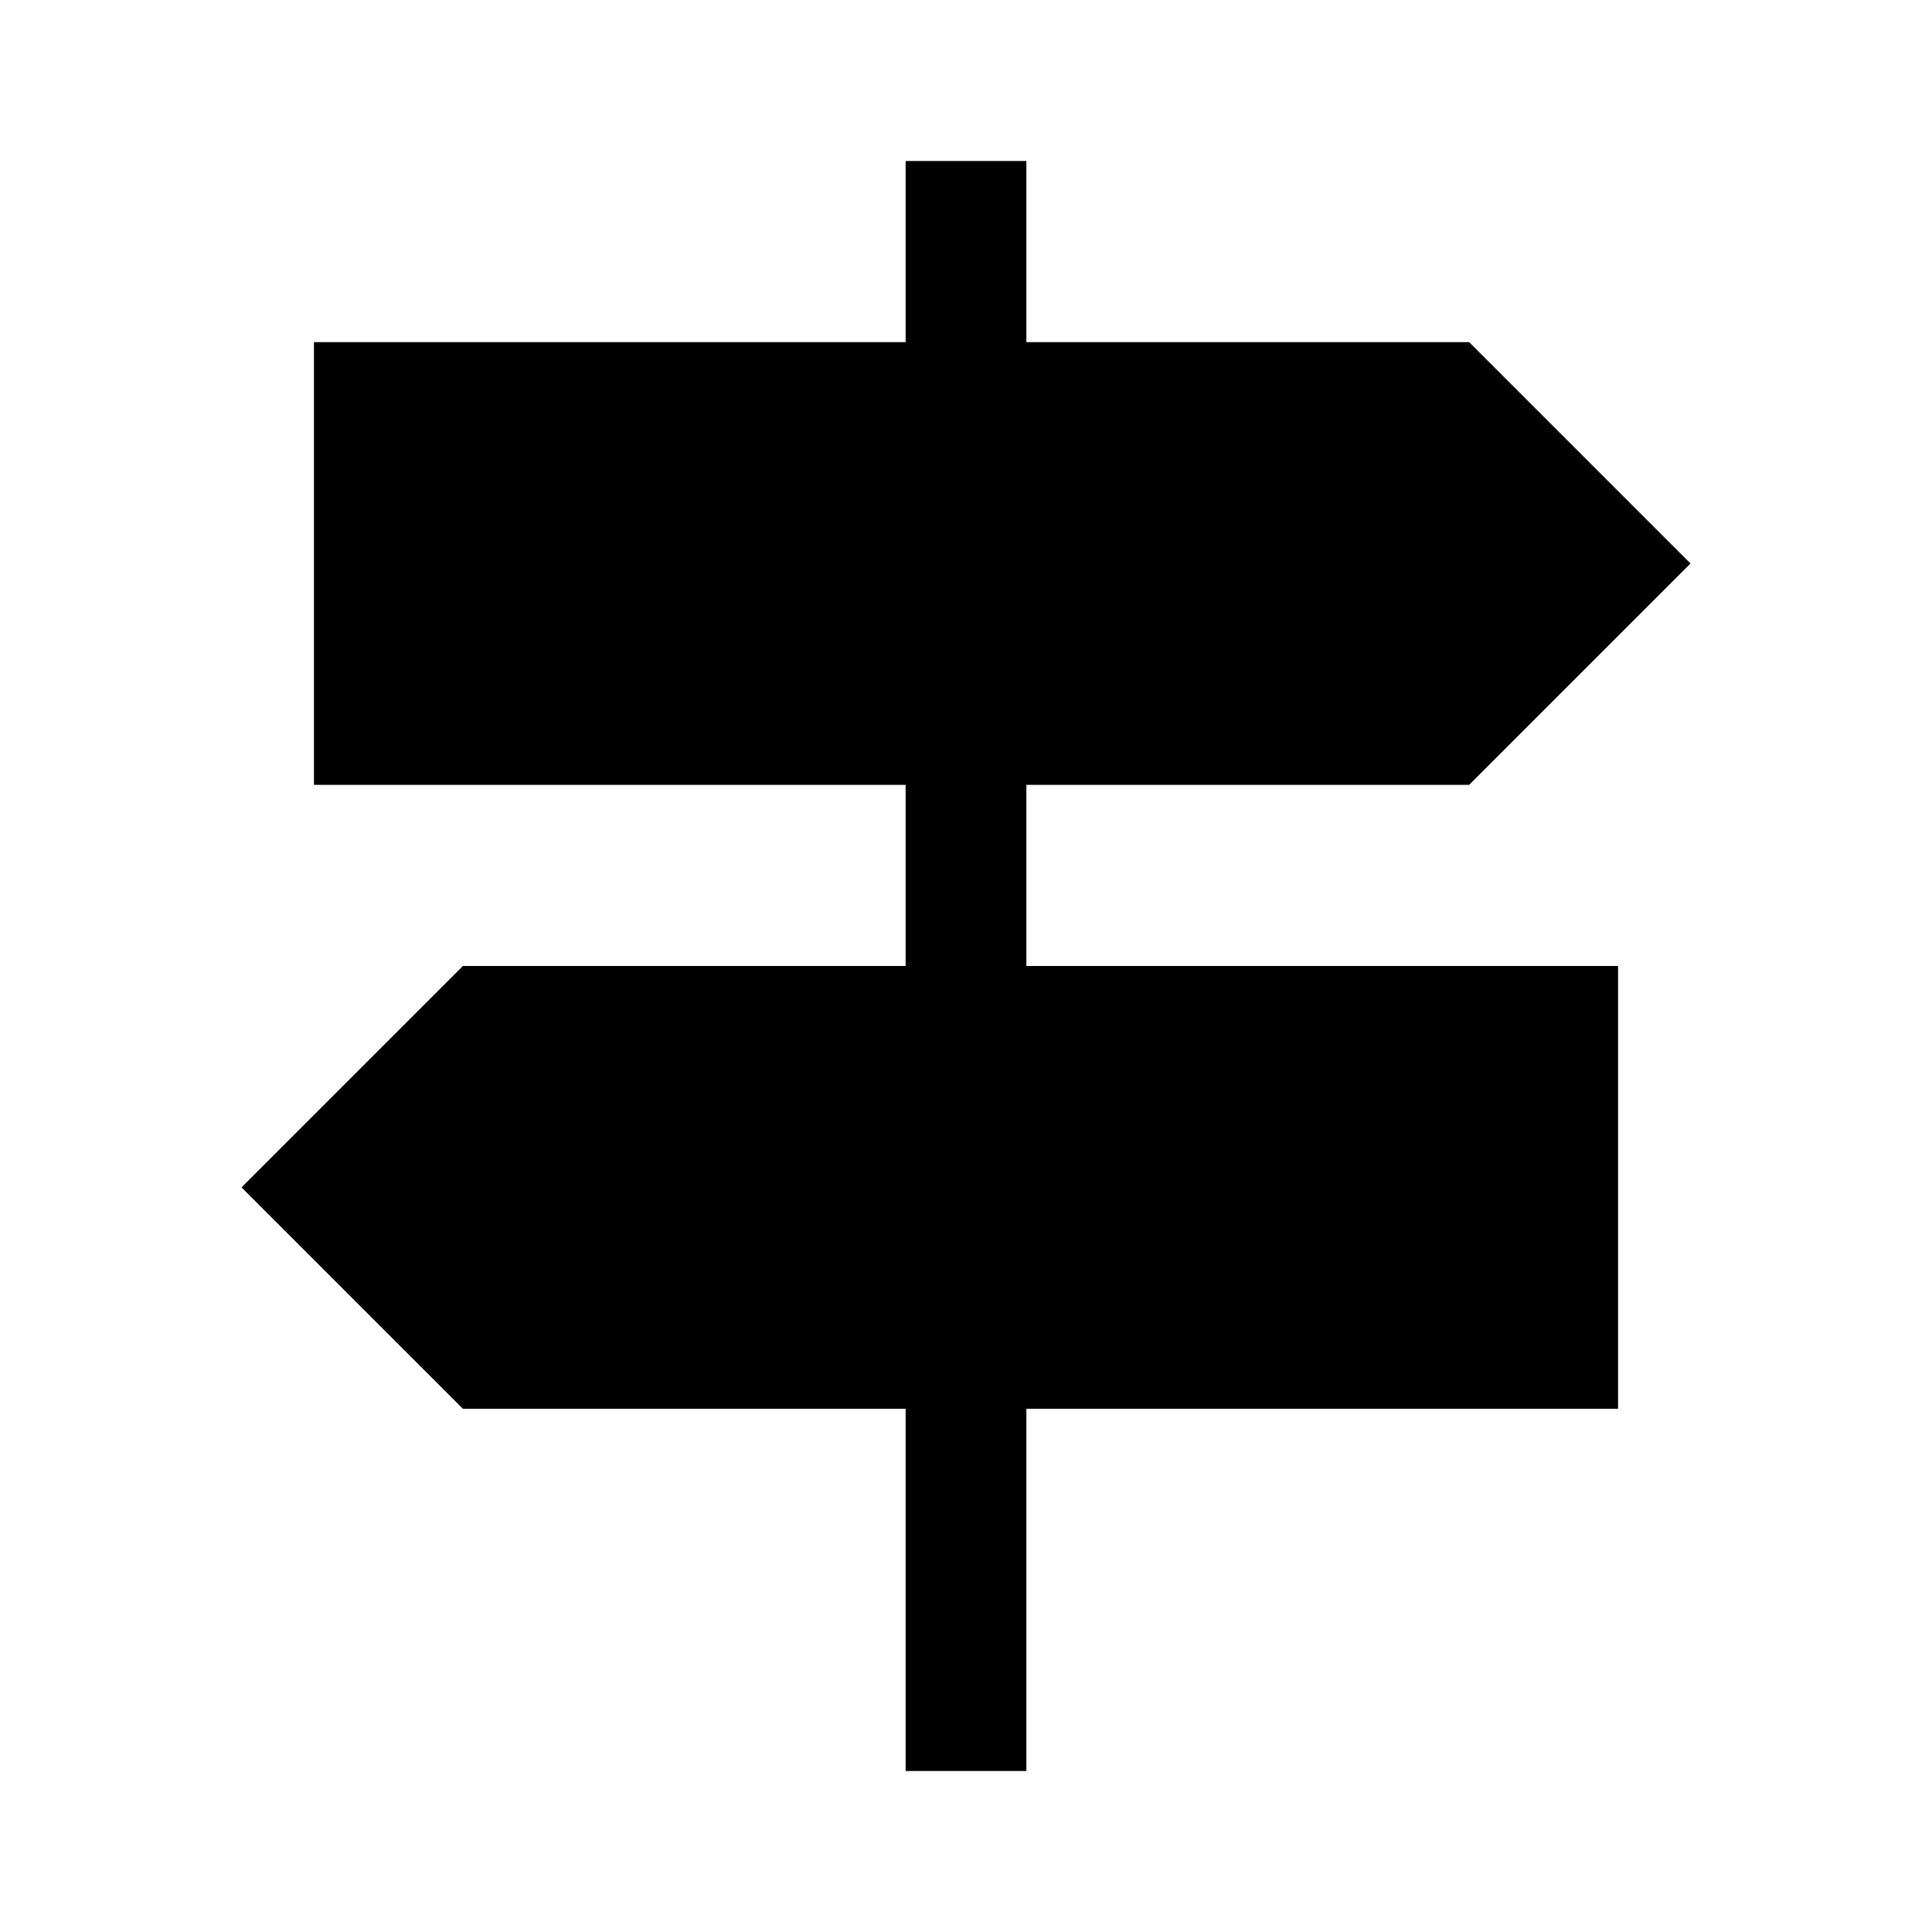 <svg xmlns="http://www.w3.org/2000/svg" width="48" height="48" viewBox="0 0 48 48"><path d="M22.5 44v-9h-11L6 29.5l5.5-5.5h11v-4.5H7.8v-11h14.7V4h3v4.5h11L42 14l-5.5 5.5h-11V24h14.7v11H25.5v9Z"/></svg>